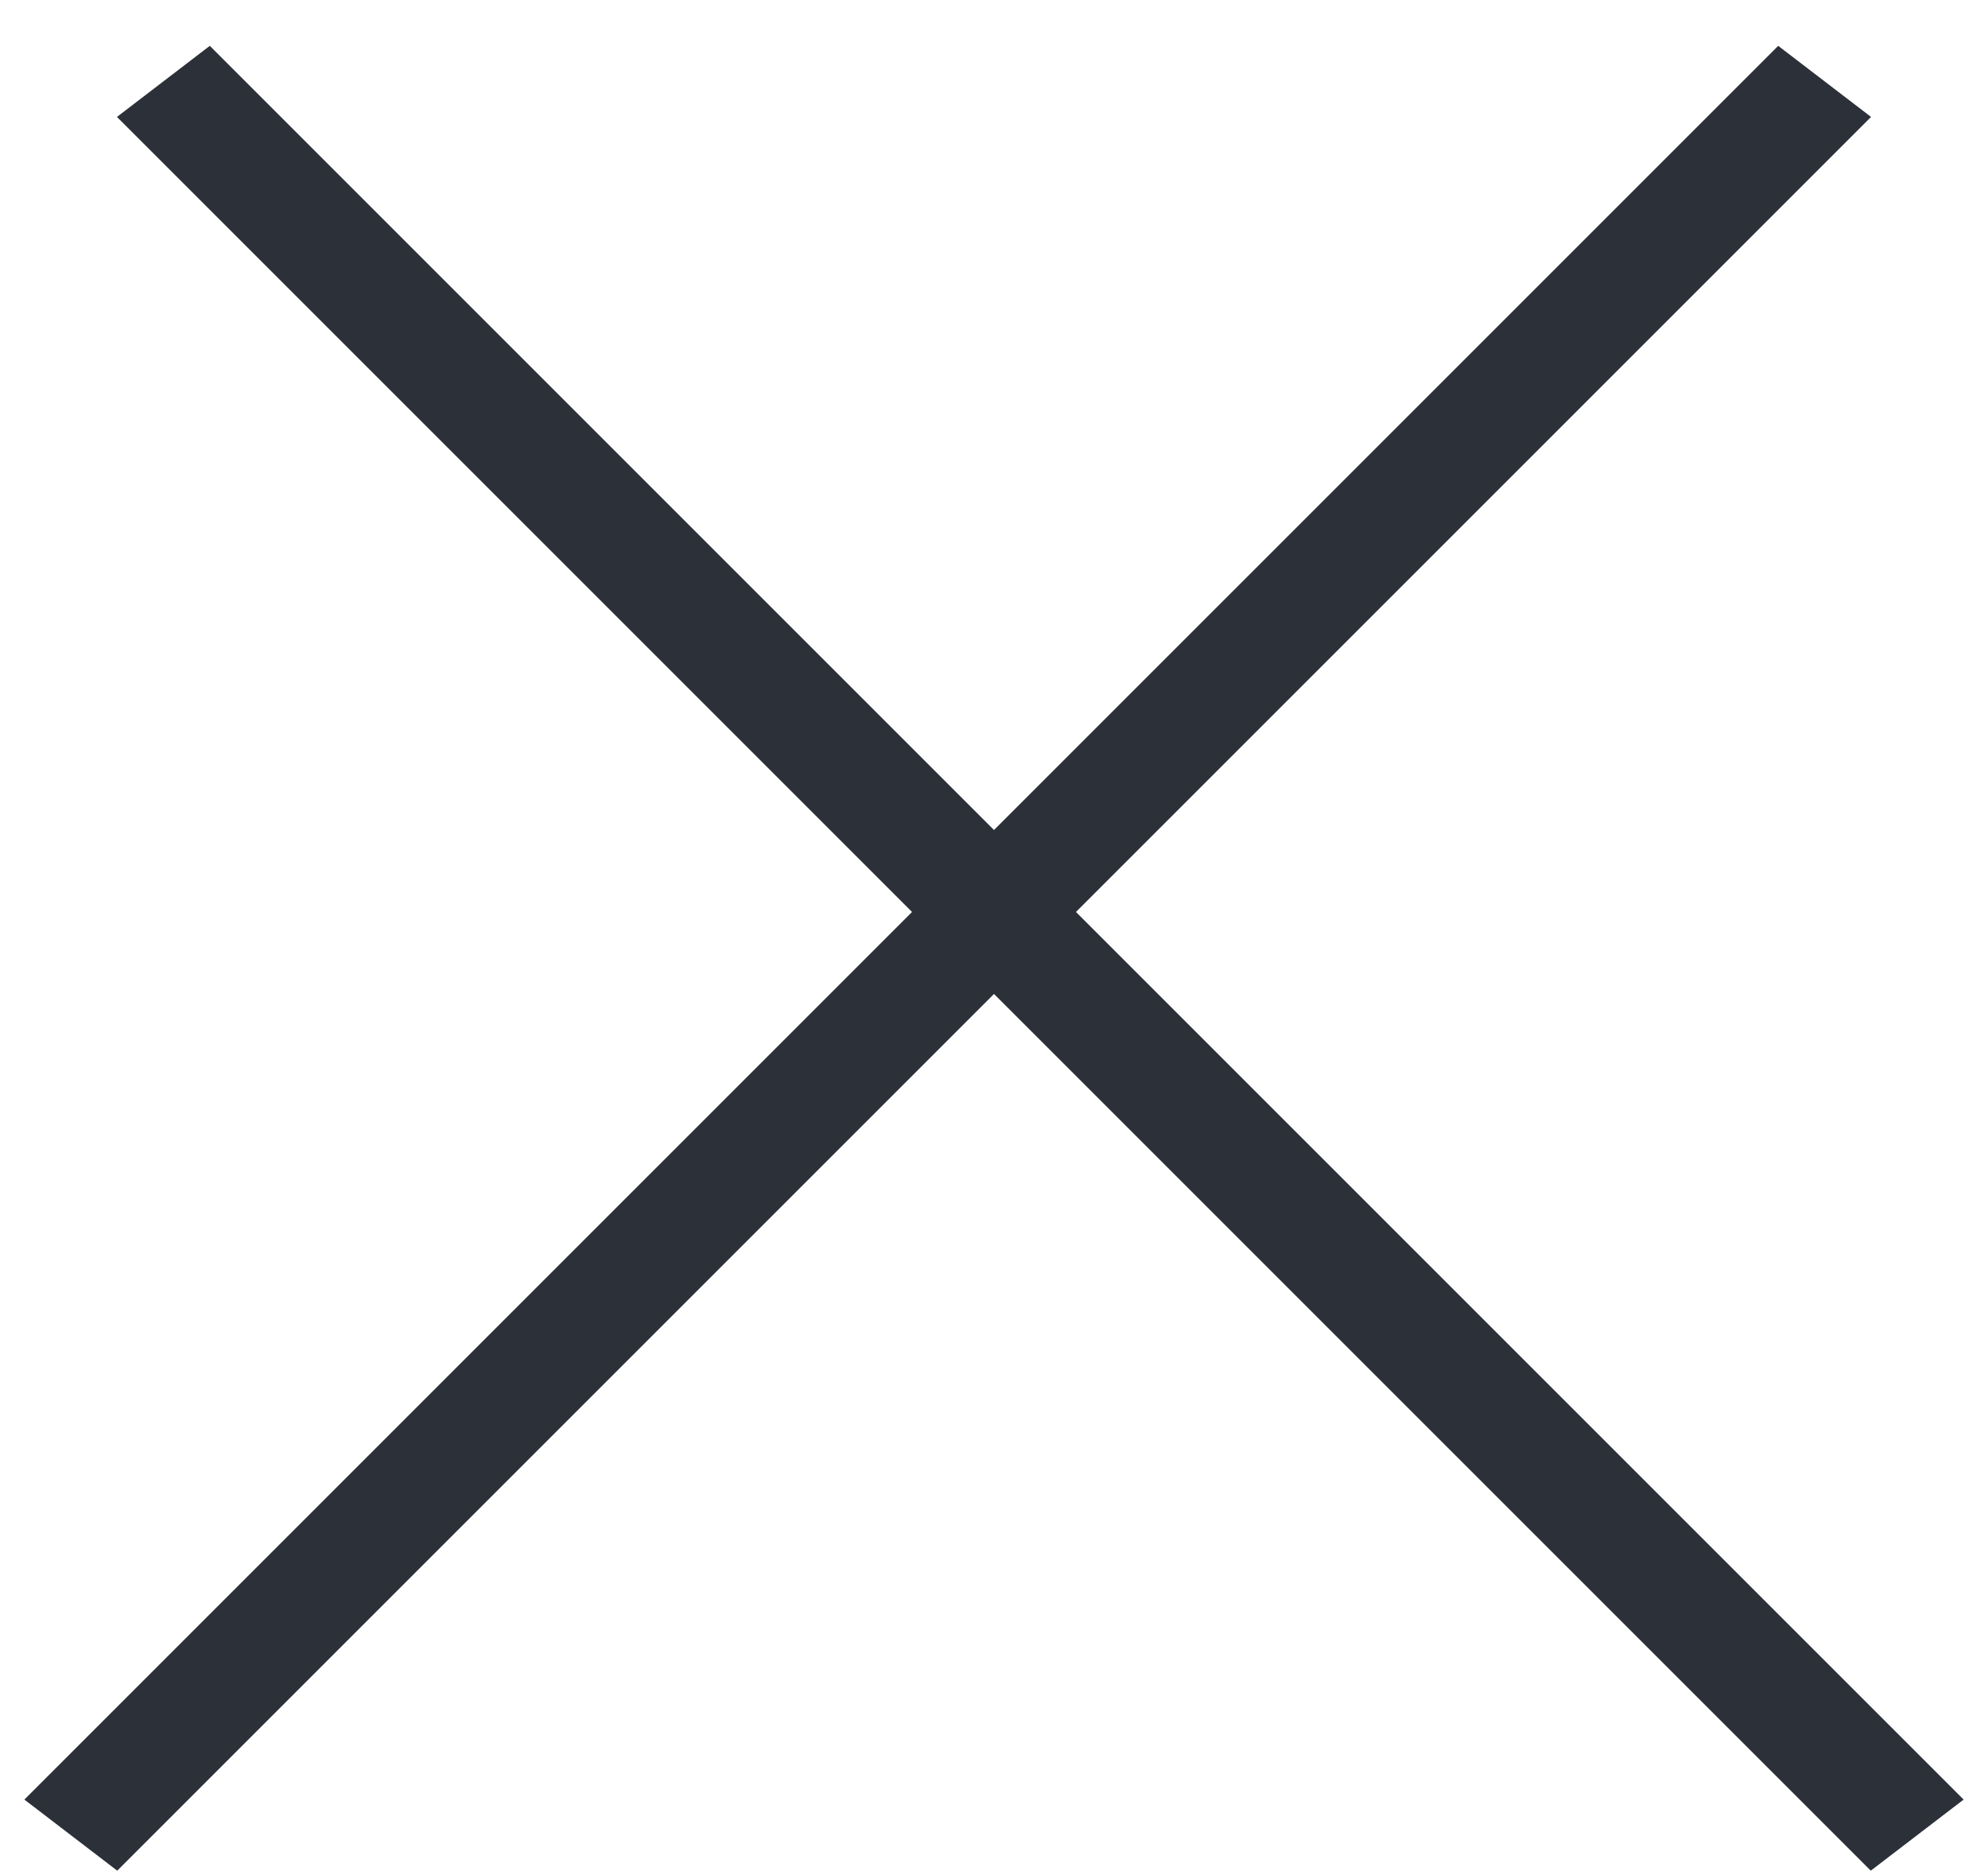 <svg width="17" height="16" viewBox="0 0 17 16" fill="none" xmlns="http://www.w3.org/2000/svg">
<line y1="-0.5" x2="21.213" y2="-0.5" transform="matrix(0.707 0.707 -0.794 0.608 1 1)" stroke="#2C3038"/>
<line y1="-0.5" x2="21.213" y2="-0.5" transform="matrix(-0.707 0.707 0.794 0.608 16 1)" stroke="#2C3038"/>
</svg>
